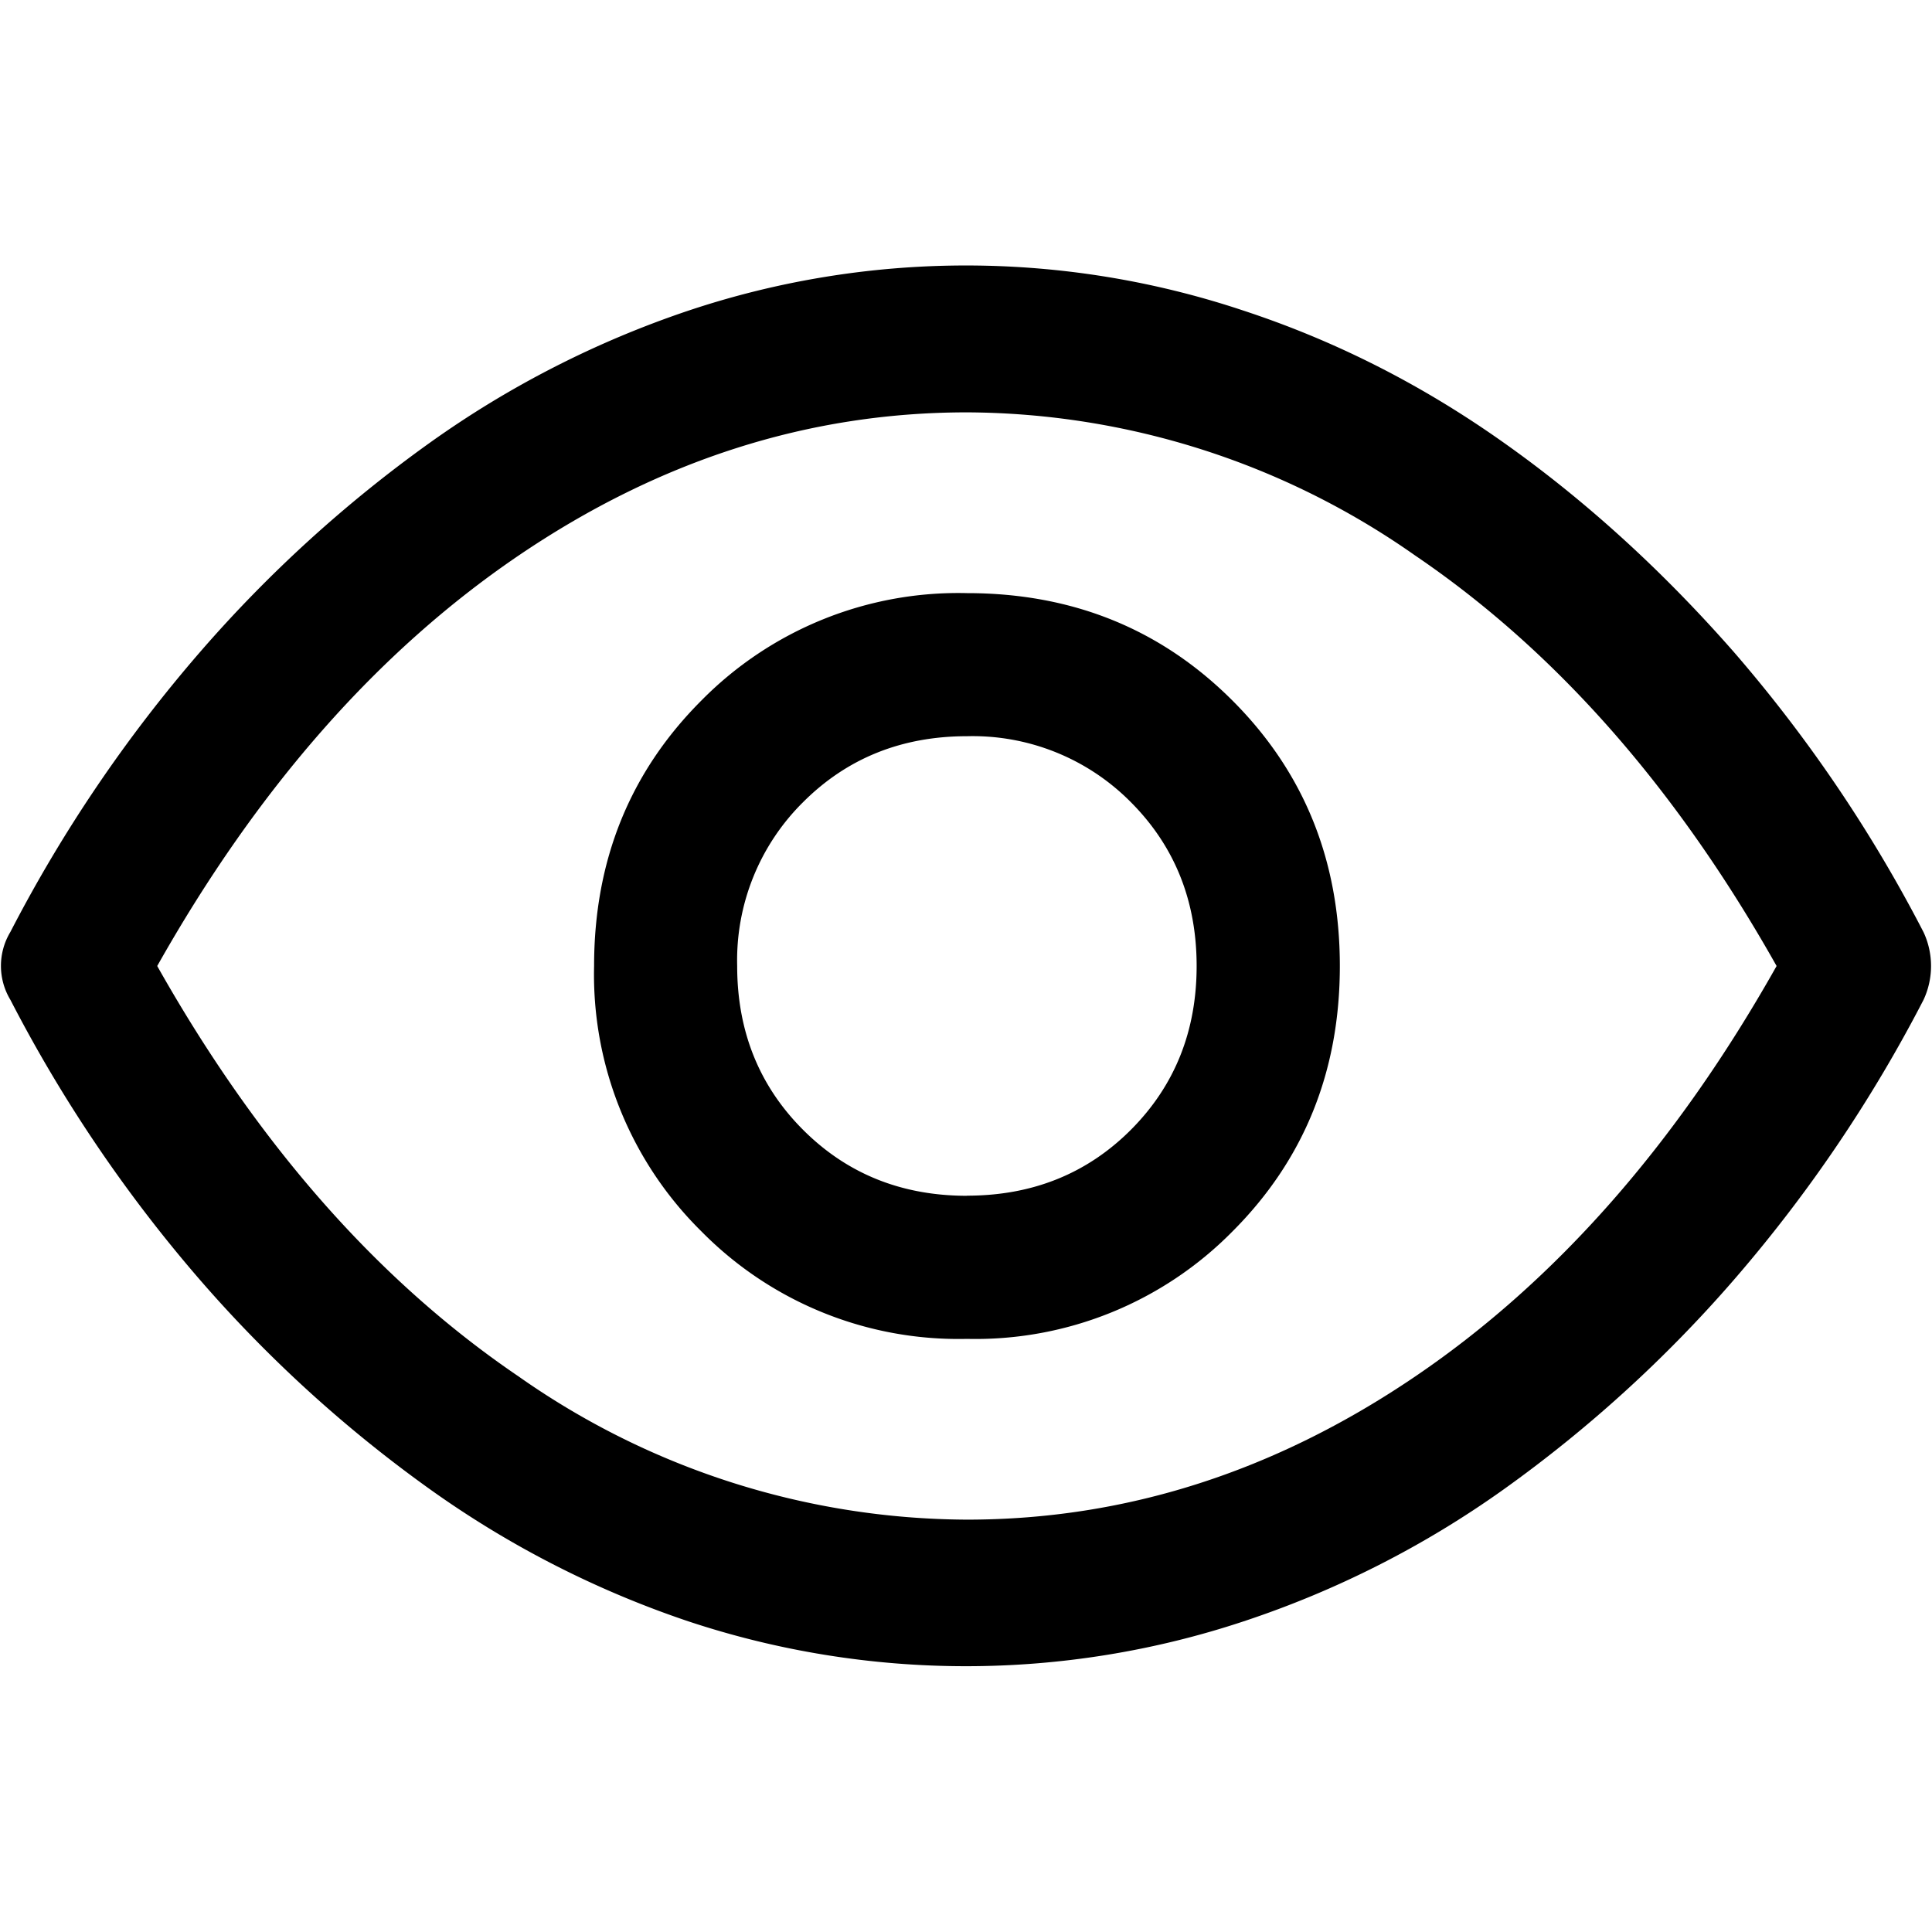 <svg xmlns="http://www.w3.org/2000/svg" viewBox="0 0 16 16">
    <path d="M15.93 7.72a.663.663 0 0 1 0 .56 11.83 11.83 0 0 1-1.575 2.324 10.946 10.946 0 0 1-1.903 1.731 8.078 8.078 0 0 1-2.152 1.092 7.3 7.3 0 0 1-4.6 0 8.146 8.146 0 0 1-2.137-1.092 10.946 10.946 0 0 1-1.902-1.73A11.83 11.83 0 0 1 .086 8.28a.544.544 0 0 1 0-.562A11.83 11.83 0 0 1 1.66 5.396a10.946 10.946 0 0 1 1.902-1.731A8.146 8.146 0 0 1 5.7 2.573a7.252 7.252 0 0 1 4.6 0c.76.25 1.476.613 2.152 1.092.676.478 1.31 1.055 1.903 1.73A11.83 11.83 0 0 1 15.93 7.72zm-7.922 4.865c1.31 0 2.547-.395 3.711-1.185 1.165-.79 2.163-1.924 2.994-3.4-.831-1.476-1.83-2.61-2.994-3.4a6.496 6.496 0 0 0-3.711-1.185c-1.31 0-2.547.395-3.712 1.185-1.164.79-2.162 1.924-2.994 3.4.832 1.476 1.83 2.61 2.994 3.4a6.496 6.496 0 0 0 3.712 1.185zm0-7.673c.873 0 1.606.297 2.199.89.592.592.889 1.325.889 2.198s-.297 1.606-.89 2.199a2.987 2.987 0 0 1-2.198.889 2.987 2.987 0 0 1-2.199-.89A2.987 2.987 0 0 1 4.92 8c0-.873.296-1.606.889-2.199a2.987 2.987 0 0 1 2.199-.889zm0 4.99c.54 0 .993-.181 1.357-.545.363-.364.545-.816.545-1.357 0-.54-.182-.993-.545-1.357a1.842 1.842 0 0 0-1.357-.546c-.54 0-.993.182-1.357.546A1.842 1.842 0 0 0 6.105 8c0 .54.182.993.546 1.357.364.364.816.546 1.357.546z"/>
</svg>
